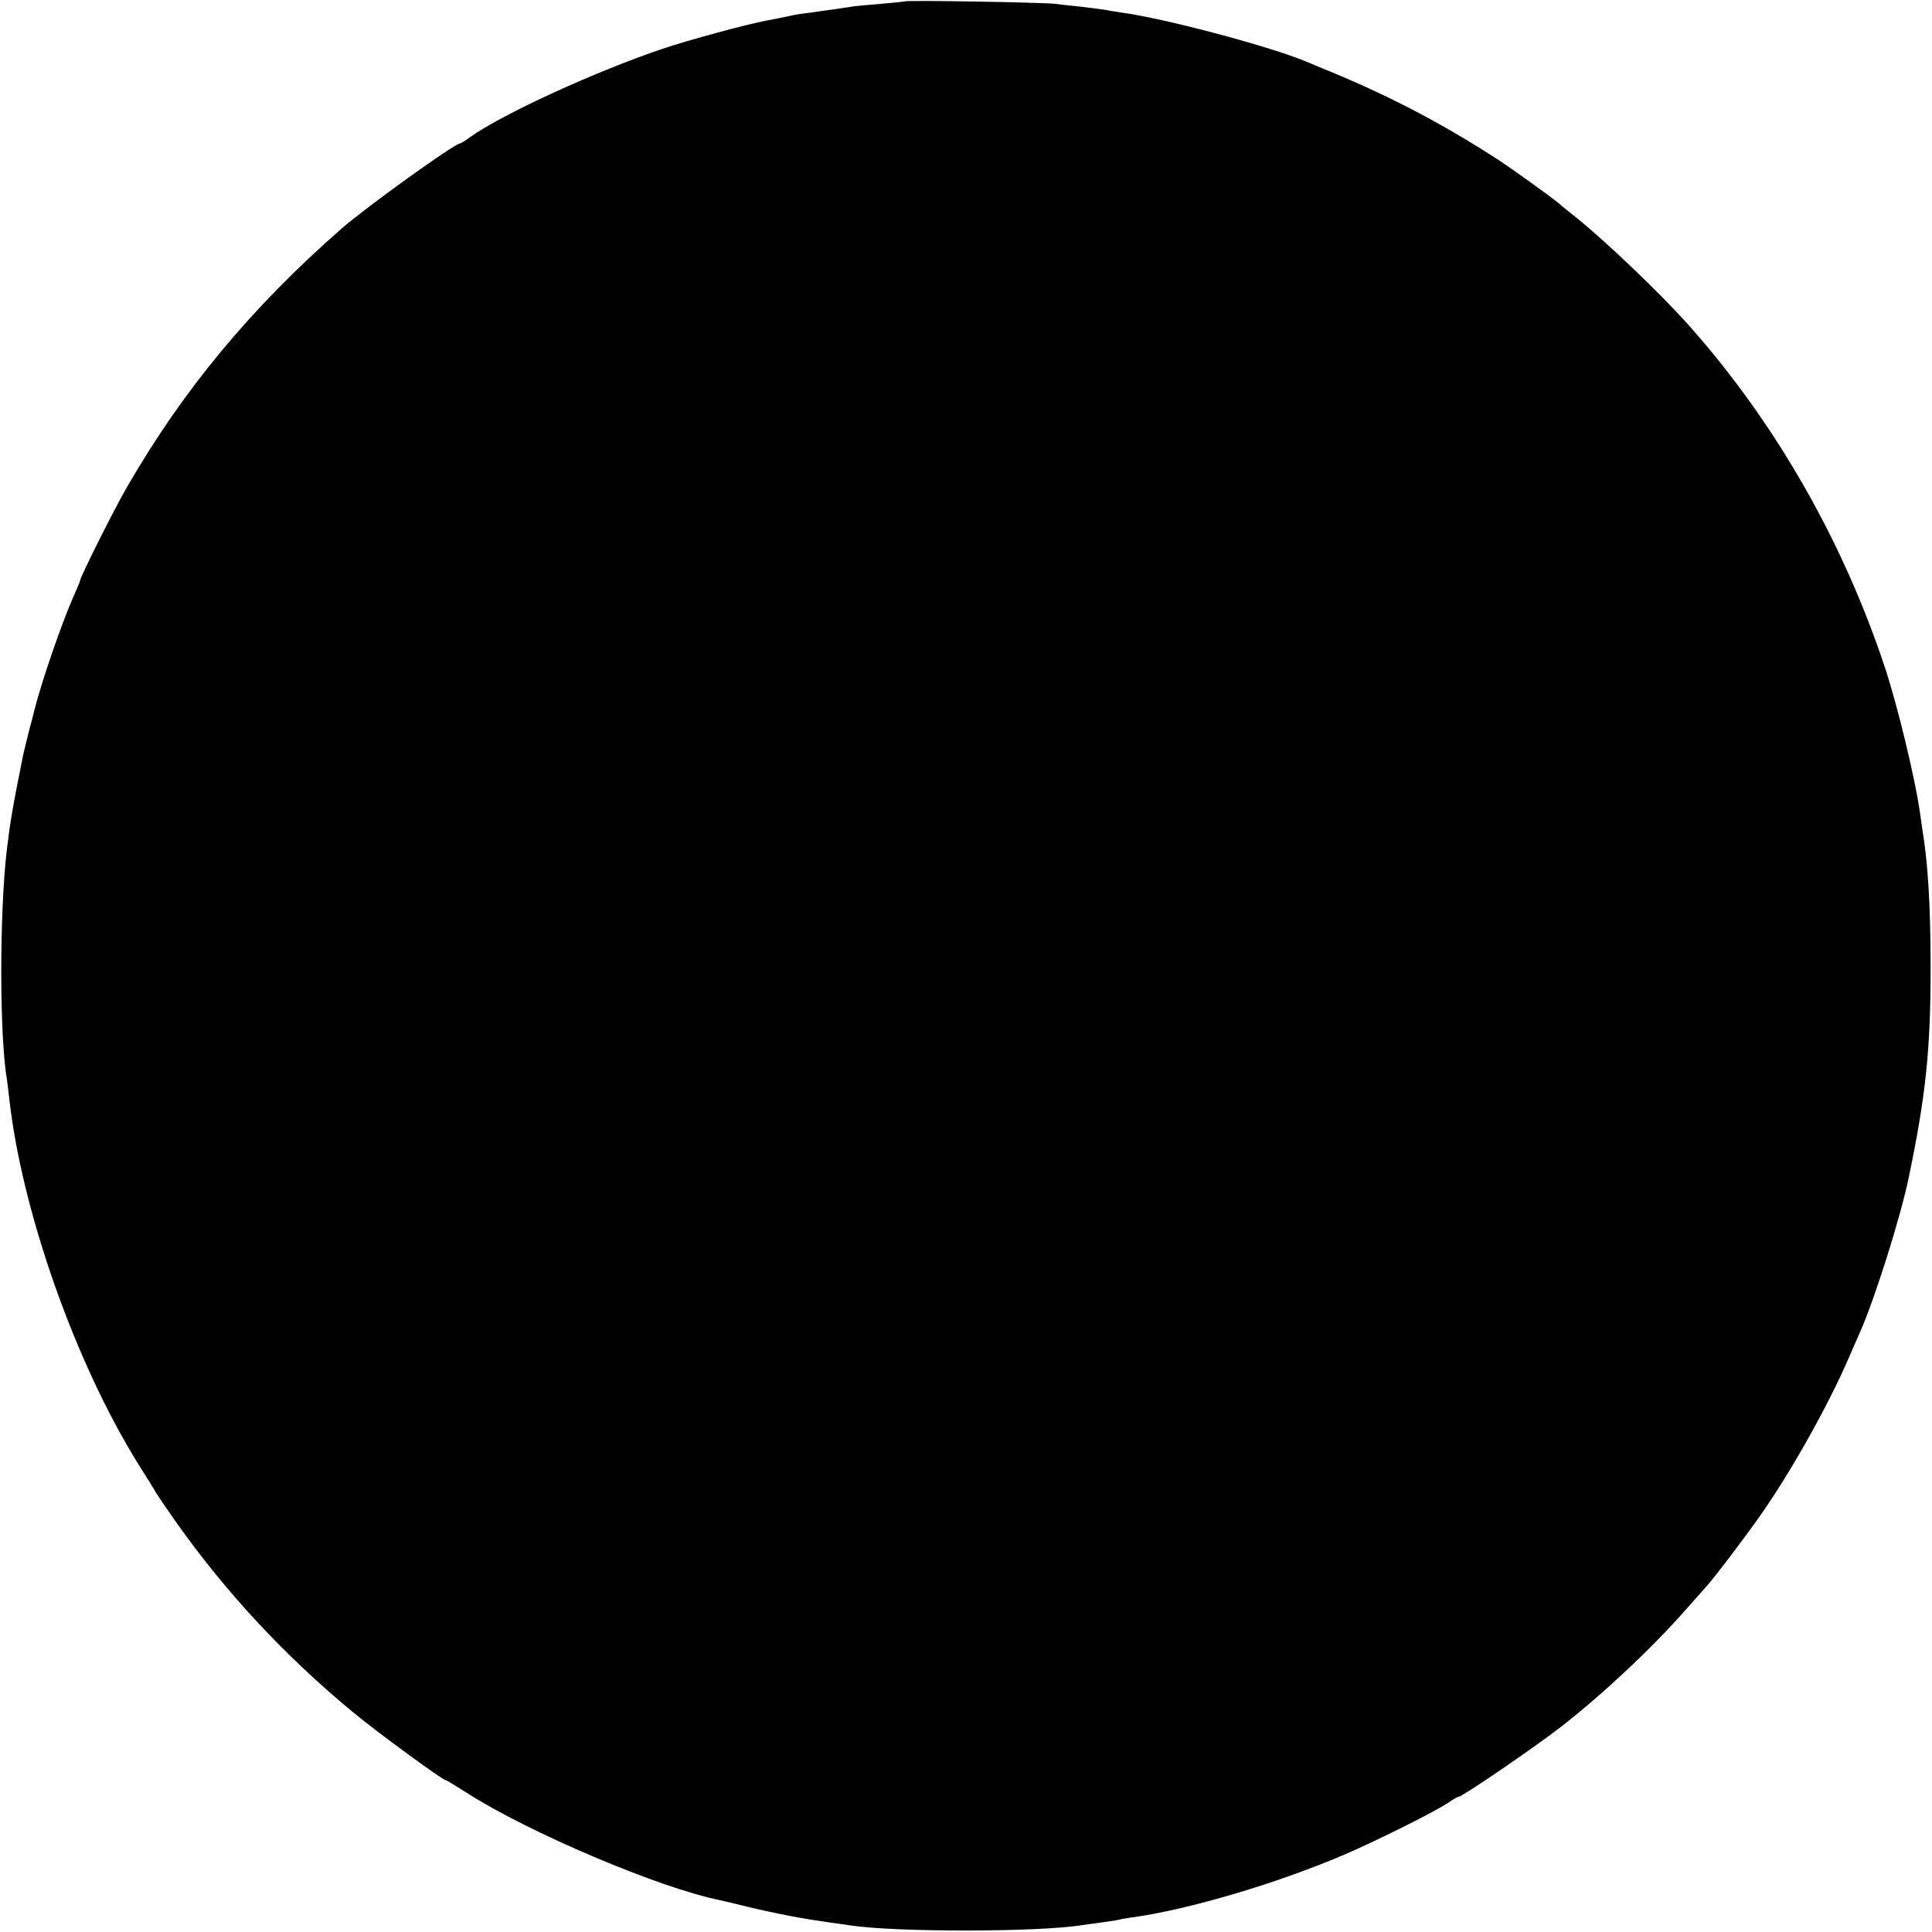<?xml version="1.0" standalone="no"?>
<!DOCTYPE svg PUBLIC "-//W3C//DTD SVG 20010904//EN"
 "http://www.w3.org/TR/2001/REC-SVG-20010904/DTD/svg10.dtd">
<svg version="1.0" xmlns="http://www.w3.org/2000/svg"
 width="700pt" height="700pt" viewBox="0 0 700 700"
 preserveAspectRatio="xMidYMid meet">
<g transform="translate(0,700) scale(0.1,-0.1)"
fill="#000000" stroke="none">
<path d="M3278 6995 c-1 -1 -41 -5 -88 -9 -47 -4 -96 -8 -110 -11 -14 -2 -41
-6 -60 -9 -19 -2 -57 -8 -85 -12 -27 -3 -59 -8 -70 -11 -33 -7 -59 -12 -85
-17 -67 -12 -286 -71 -380 -103 -243 -82 -579 -236 -697 -320 -17 -13 -34 -23
-37 -23 -19 0 -340 -231 -427 -307 -327 -286 -575 -584 -779 -938 -47 -81
-170 -327 -170 -339 0 -3 -11 -29 -24 -58 -41 -92 -114 -303 -142 -413 -4 -16
-8 -34 -10 -40 -5 -16 -25 -98 -30 -120 -39 -194 -47 -242 -60 -350 -26 -230
-26 -667 1 -826 2 -13 6 -46 9 -74 47 -409 239 -952 466 -1318 30 -48 60 -95
65 -105 6 -10 35 -53 66 -97 182 -259 397 -491 646 -697 85 -71 327 -248 338
-248 3 0 36 -20 75 -45 226 -145 700 -346 920 -390 8 -2 53 -12 100 -24 109
-26 200 -43 299 -57 25 -3 57 -8 71 -10 162 -25 682 -25 841 1 13 2 43 6 66 9
22 3 52 7 65 10 12 3 39 8 58 10 201 29 510 120 753 223 118 50 345 163 388
194 15 10 30 19 34 19 13 0 272 177 369 252 153 119 330 285 455 427 31 35 63
71 71 80 29 31 147 187 202 266 109 156 241 392 312 555 16 36 36 83 46 105
54 123 147 418 176 560 62 298 79 463 79 760 0 224 -10 383 -30 500 -2 17 -7
48 -10 70 -18 121 -79 375 -125 515 -152 459 -398 889 -709 1239 -103 116
-305 309 -414 396 -21 17 -48 38 -60 49 -29 24 -168 124 -217 156 -213 138
-411 241 -655 339 -11 5 -33 14 -50 21 -142 57 -513 155 -665 175 -19 3 -46 7
-60 10 -13 2 -52 7 -86 11 -33 3 -74 8 -90 10 -33 5 -540 14 -546 9z"/>
</g>
</svg>
